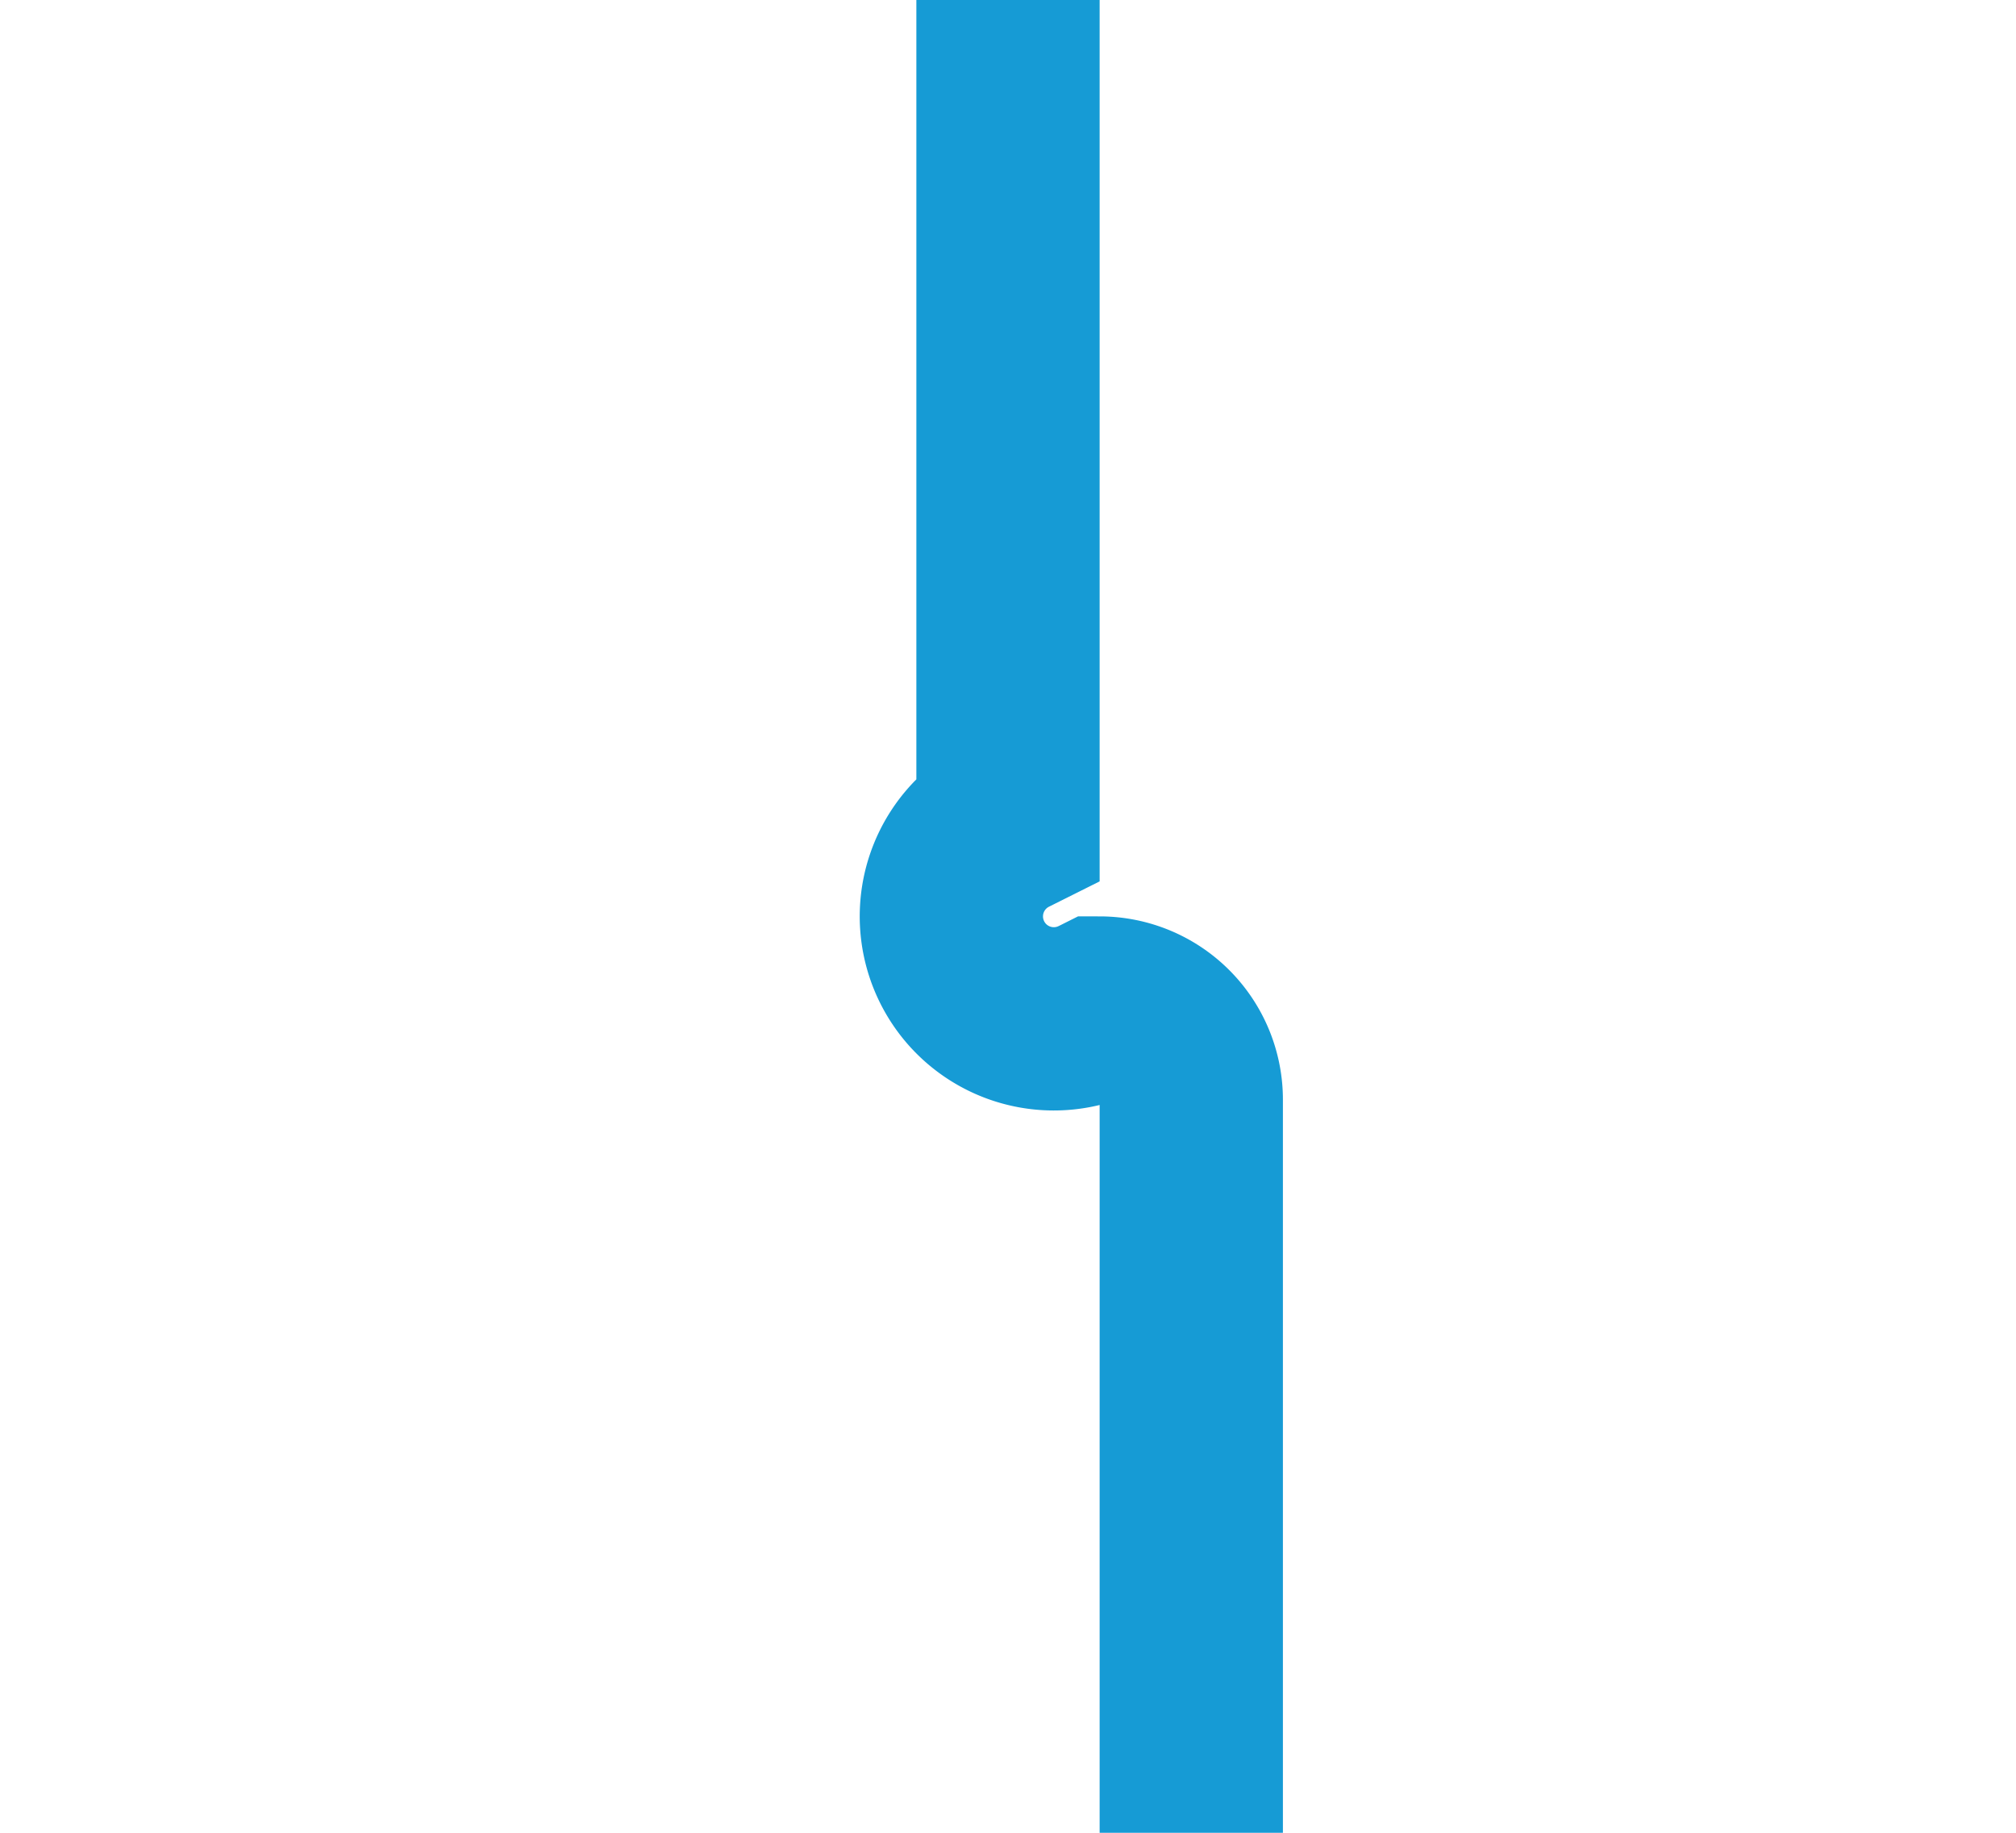 ﻿<?xml version="1.0" encoding="utf-8"?>
<svg version="1.1" xmlns:xlink="http://www.w3.org/1999/xlink" width="11px" height="10px" preserveAspectRatio="xMinYMid meet" viewBox="2331 5826  11 8" xmlns="http://www.w3.org/2000/svg">
  <path d="M 2336.5 5667  L 2336.5 5829.5  A 0.5 0.5 0 0 0 2337 5830.5 A 0.5 0.5 0 0 1 2337.5 5831 L 2337.5 5992  " stroke-width="1" stroke="#169bd5" fill="none" />
  <path d="M 2342.146 5986.946  L 2337.5 5991.593  L 2332.854 5986.946  L 2332.146 5987.654  L 2337.146 5992.654  L 2337.5 5993.007  L 2337.854 5992.654  L 2342.854 5987.654  L 2342.146 5986.946  Z " fill-rule="nonzero" fill="#169bd5" stroke="none" />
</svg>